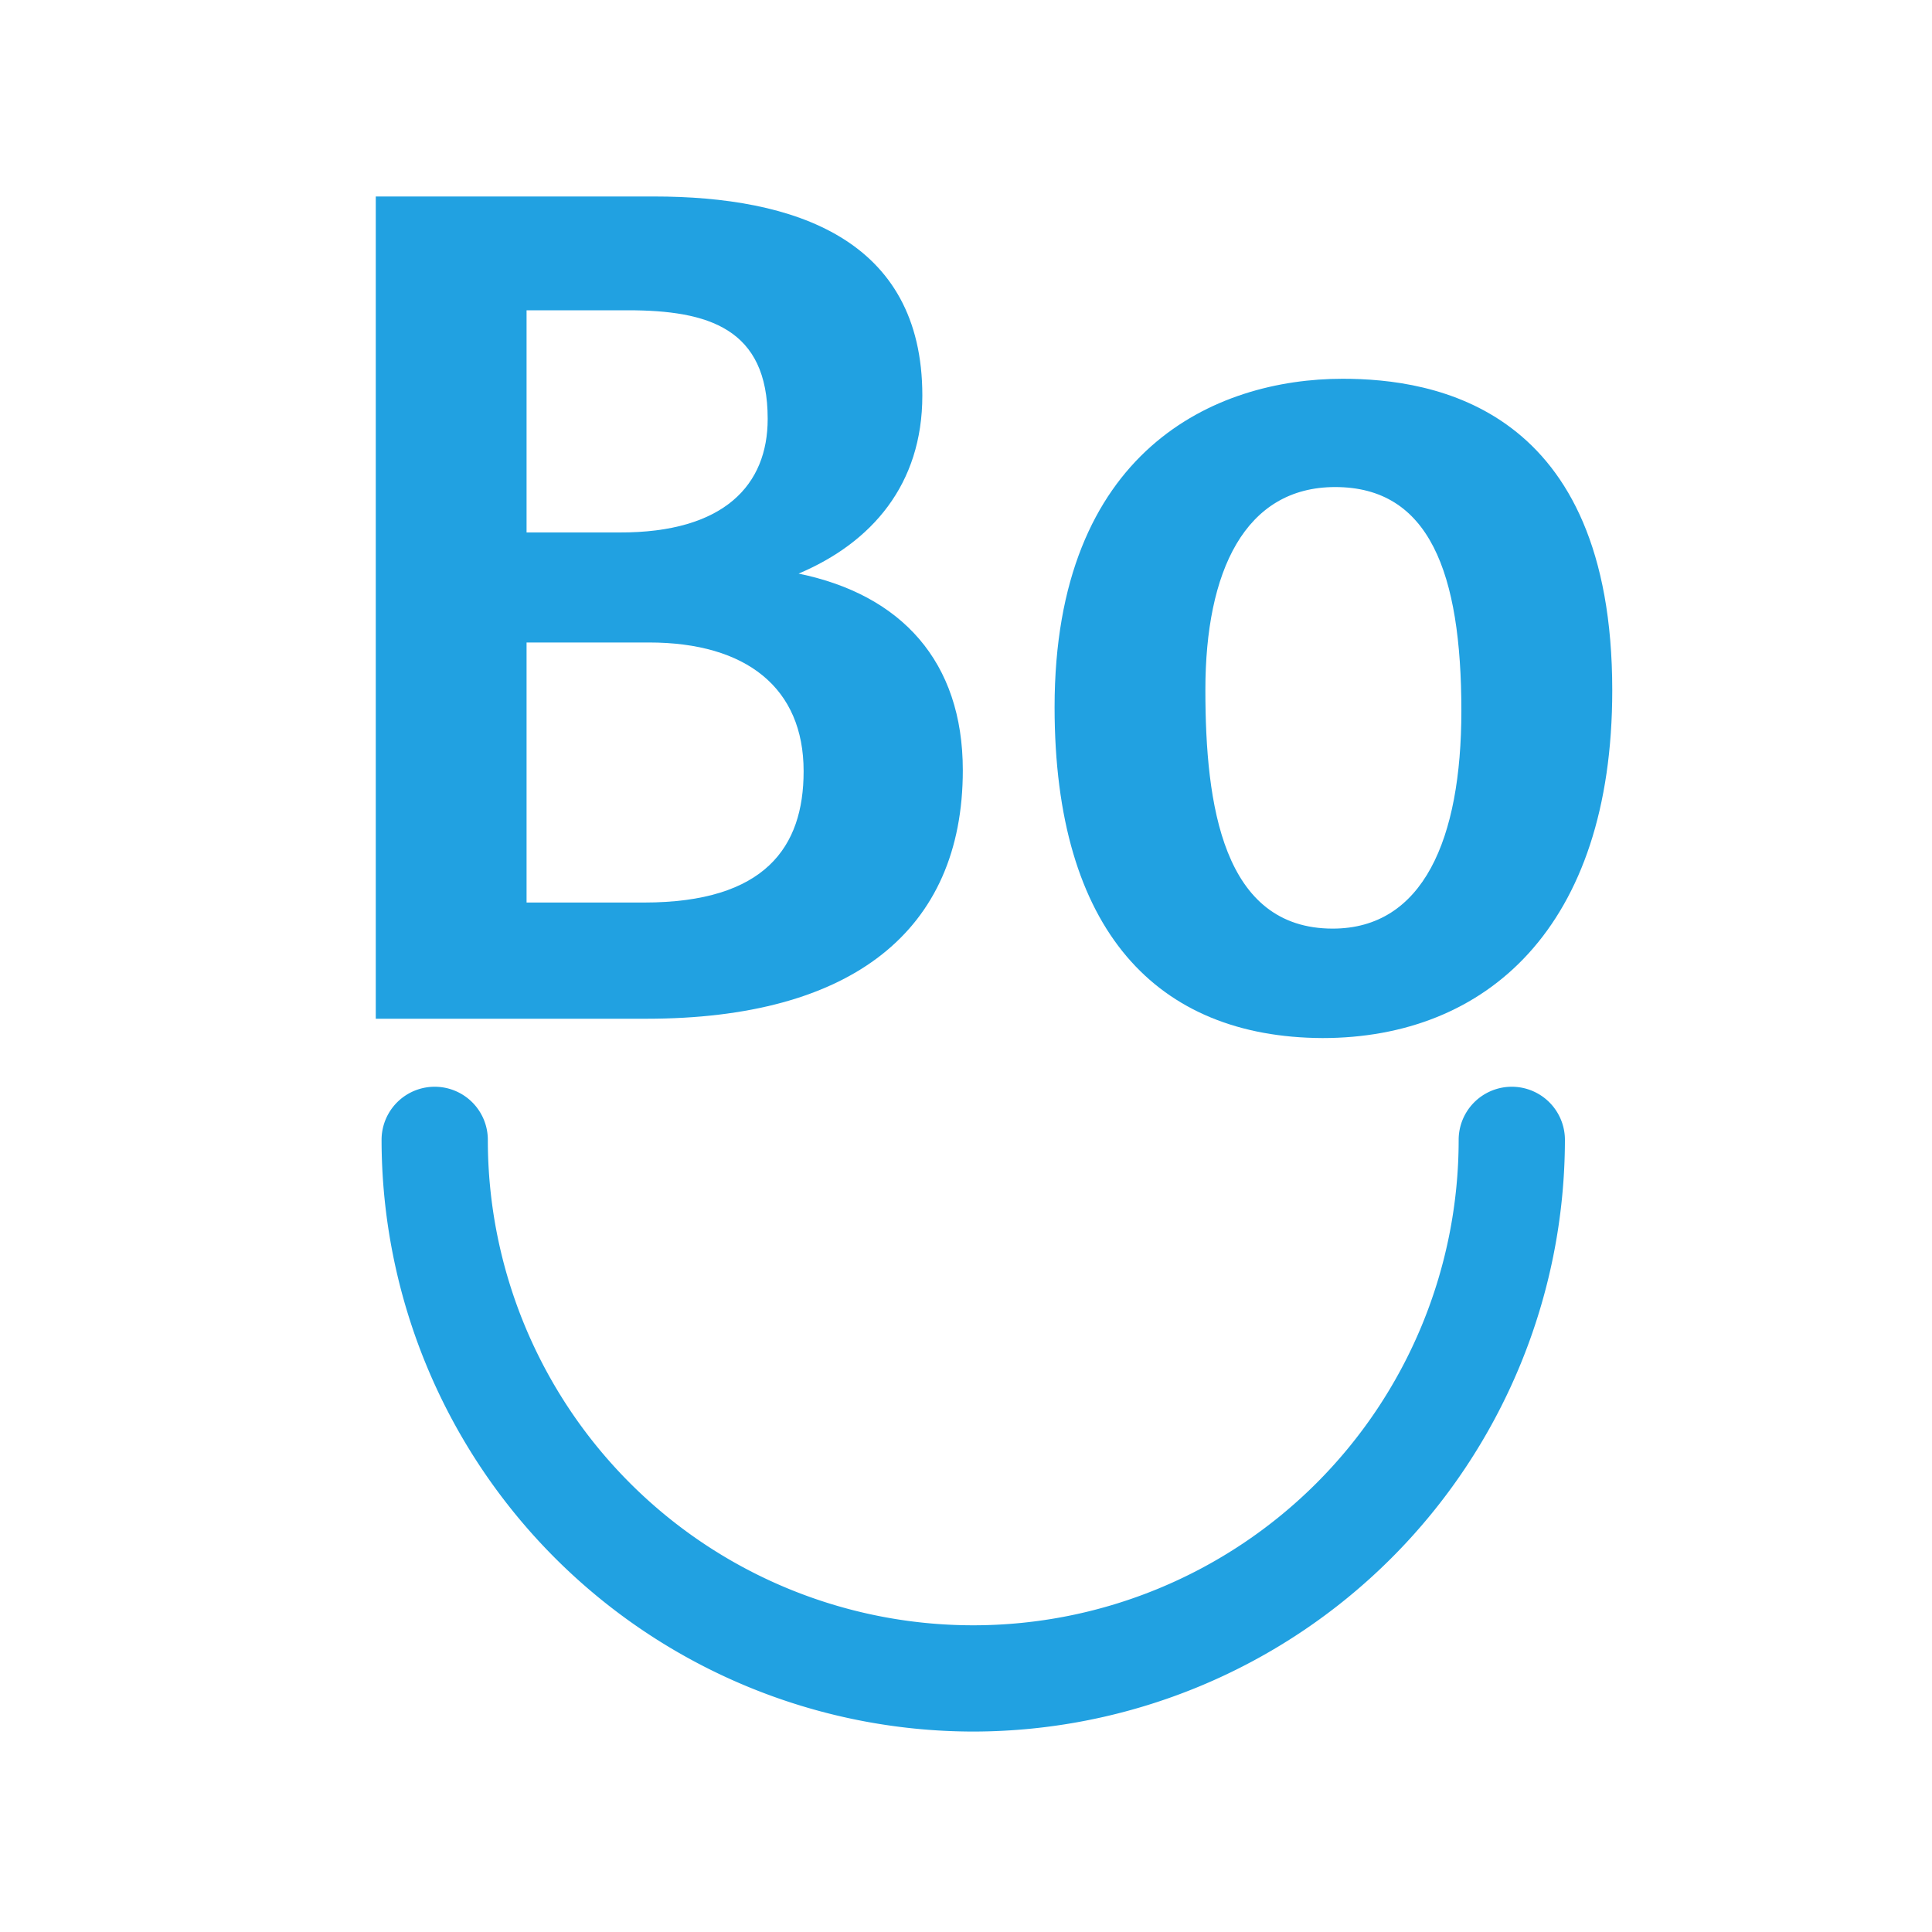 <svg id="Layer_1" data-name="Layer 1" xmlns="http://www.w3.org/2000/svg" viewBox="0 0 200 200"><defs><style>.cls-1{fill:#21a1e1;}</style></defs><path class="cls-1" d="M67.7,20.34c14.46,0,27.78,4.35,27.78,20.61,0,9.22-5.25,15.23-12.81,18.43,10.63,2.18,17,9.09,17,20.35,0,16.65-11.52,25.73-32.77,25.73h-28V20.34Zm11.77,23C79.47,34,73.33,32.12,65,32.12H54.51v23h9.6C75,55.16,79.47,50.17,79.47,43.38Zm3.72,36.48c0-8.57-5.89-13.31-16-13.31H54.51V93.43H66.67C79.22,93.43,83.19,87.67,83.19,79.86Z"/><path class="cls-1" d="M109.17,73.21c0-26.63,16.64-34,29.82-34,9.47,0,27.91,2.94,27.91,32.25,0,24.58-13.06,36-30,36C119.79,107.38,109.17,96.38,109.17,73.21Zm42.11.38c0-14.34-3.33-23.17-13.06-23.17-9.34,0-13.44,8.7-13.44,21,0,11.91,1.8,24.71,13.19,24.71C147.31,96.12,151.28,86.9,151.28,73.59Z"/><path class="cls-1" d="M100.75,179.25A61.32,61.32,0,0,1,39.5,118a5.5,5.5,0,0,1,11,0A50.25,50.25,0,0,0,151,118a5.5,5.5,0,0,1,11,0A61.32,61.32,0,0,1,100.75,179.25Z"/></svg>